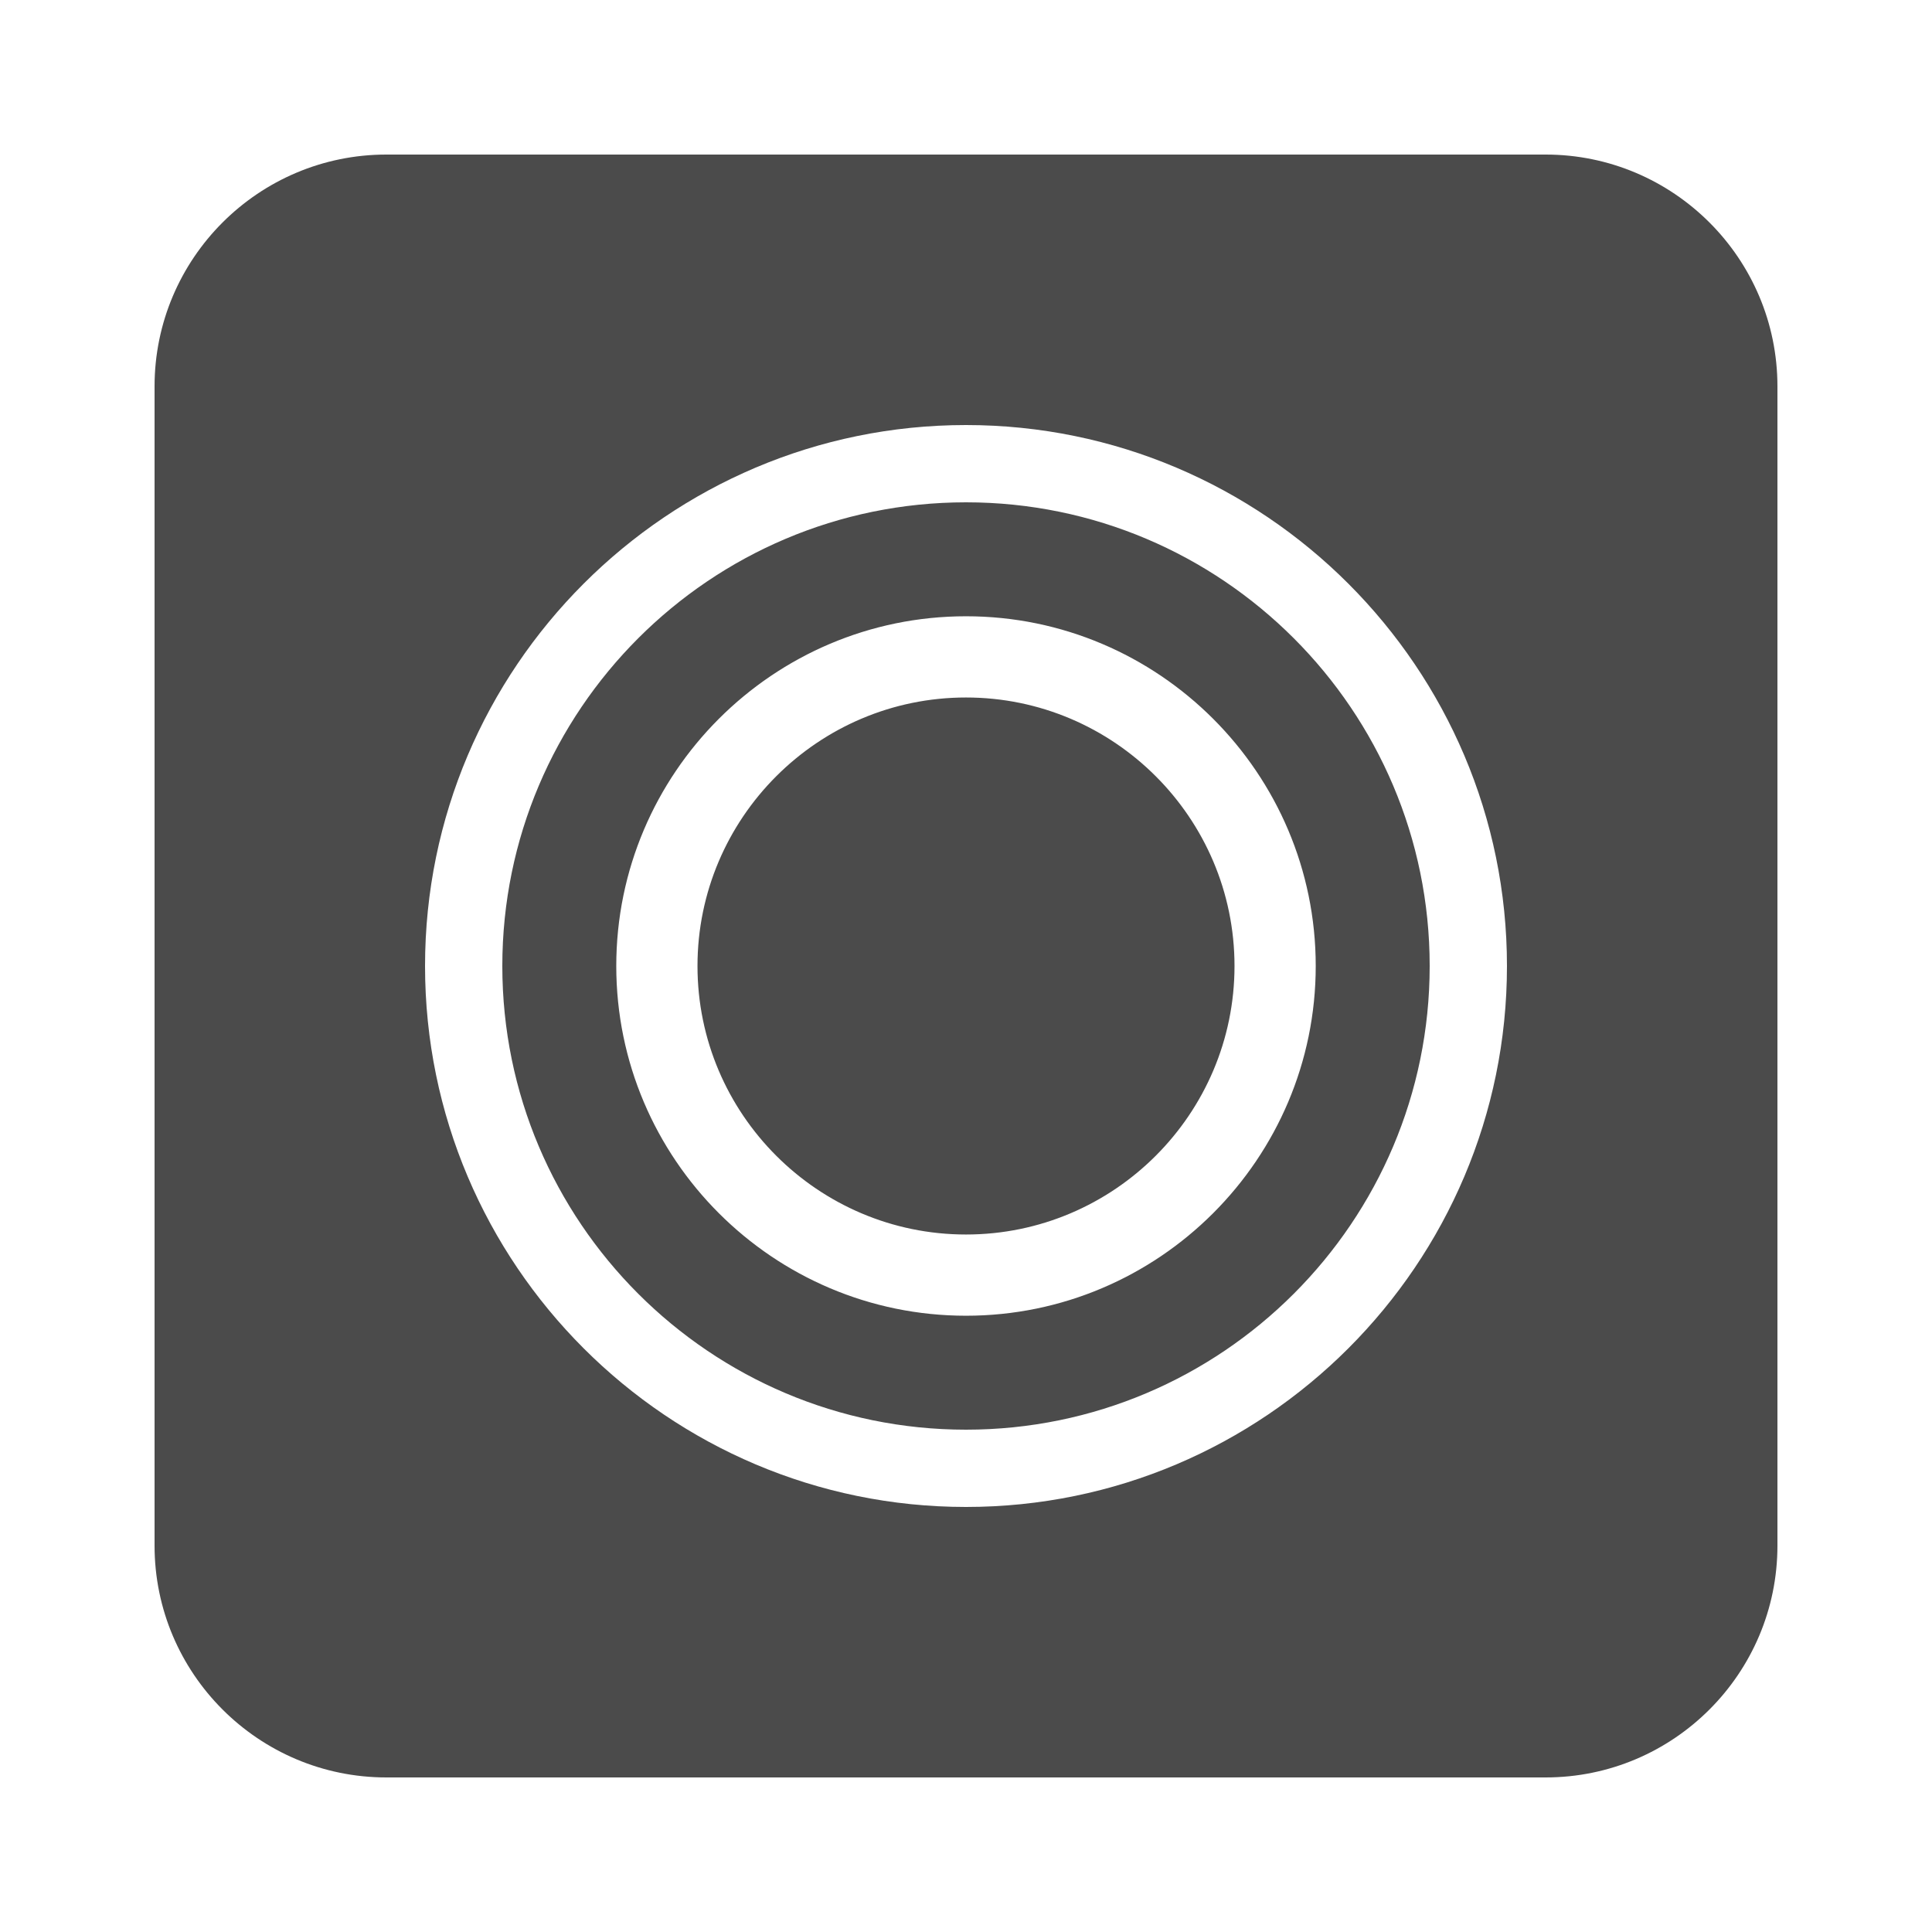 <svg xmlns="http://www.w3.org/2000/svg" viewBox="0 0 50 50">
  <path d="M10 4C6.69 4 4 6.69 4 10L4 40C4 43.31 6.69 46 10 46L40 46C43.31 46 46 43.31 46 40L46 10C46 6.69 43.31 4 40 4L10 4 z M 25 11C32.72 11 39 17.28 39 25C39 32.72 32.72 39 25 39C17.28 39 11 32.72 11 25C11 17.28 17.28 11 25 11 z M 25 13C18.38 13 13 18.38 13 25C13 31.62 18.38 37 25 37C31.62 37 37 31.62 37 25C37 18.38 31.62 13 25 13 z M 25 15.949C29.99 15.949 34.051 20.01 34.051 25C34.051 29.99 29.99 34.051 25 34.051C20.01 34.051 15.949 29.99 15.949 25C15.949 20.01 20.01 15.949 25 15.949 z M 25 18.051C21.17 18.051 18.051 21.17 18.051 25C18.051 28.83 21.17 31.949 25 31.949C28.83 31.949 31.949 28.83 31.949 25C31.949 21.17 28.83 18.051 25 18.051 z" fill="#4B4B4B" />
</svg>